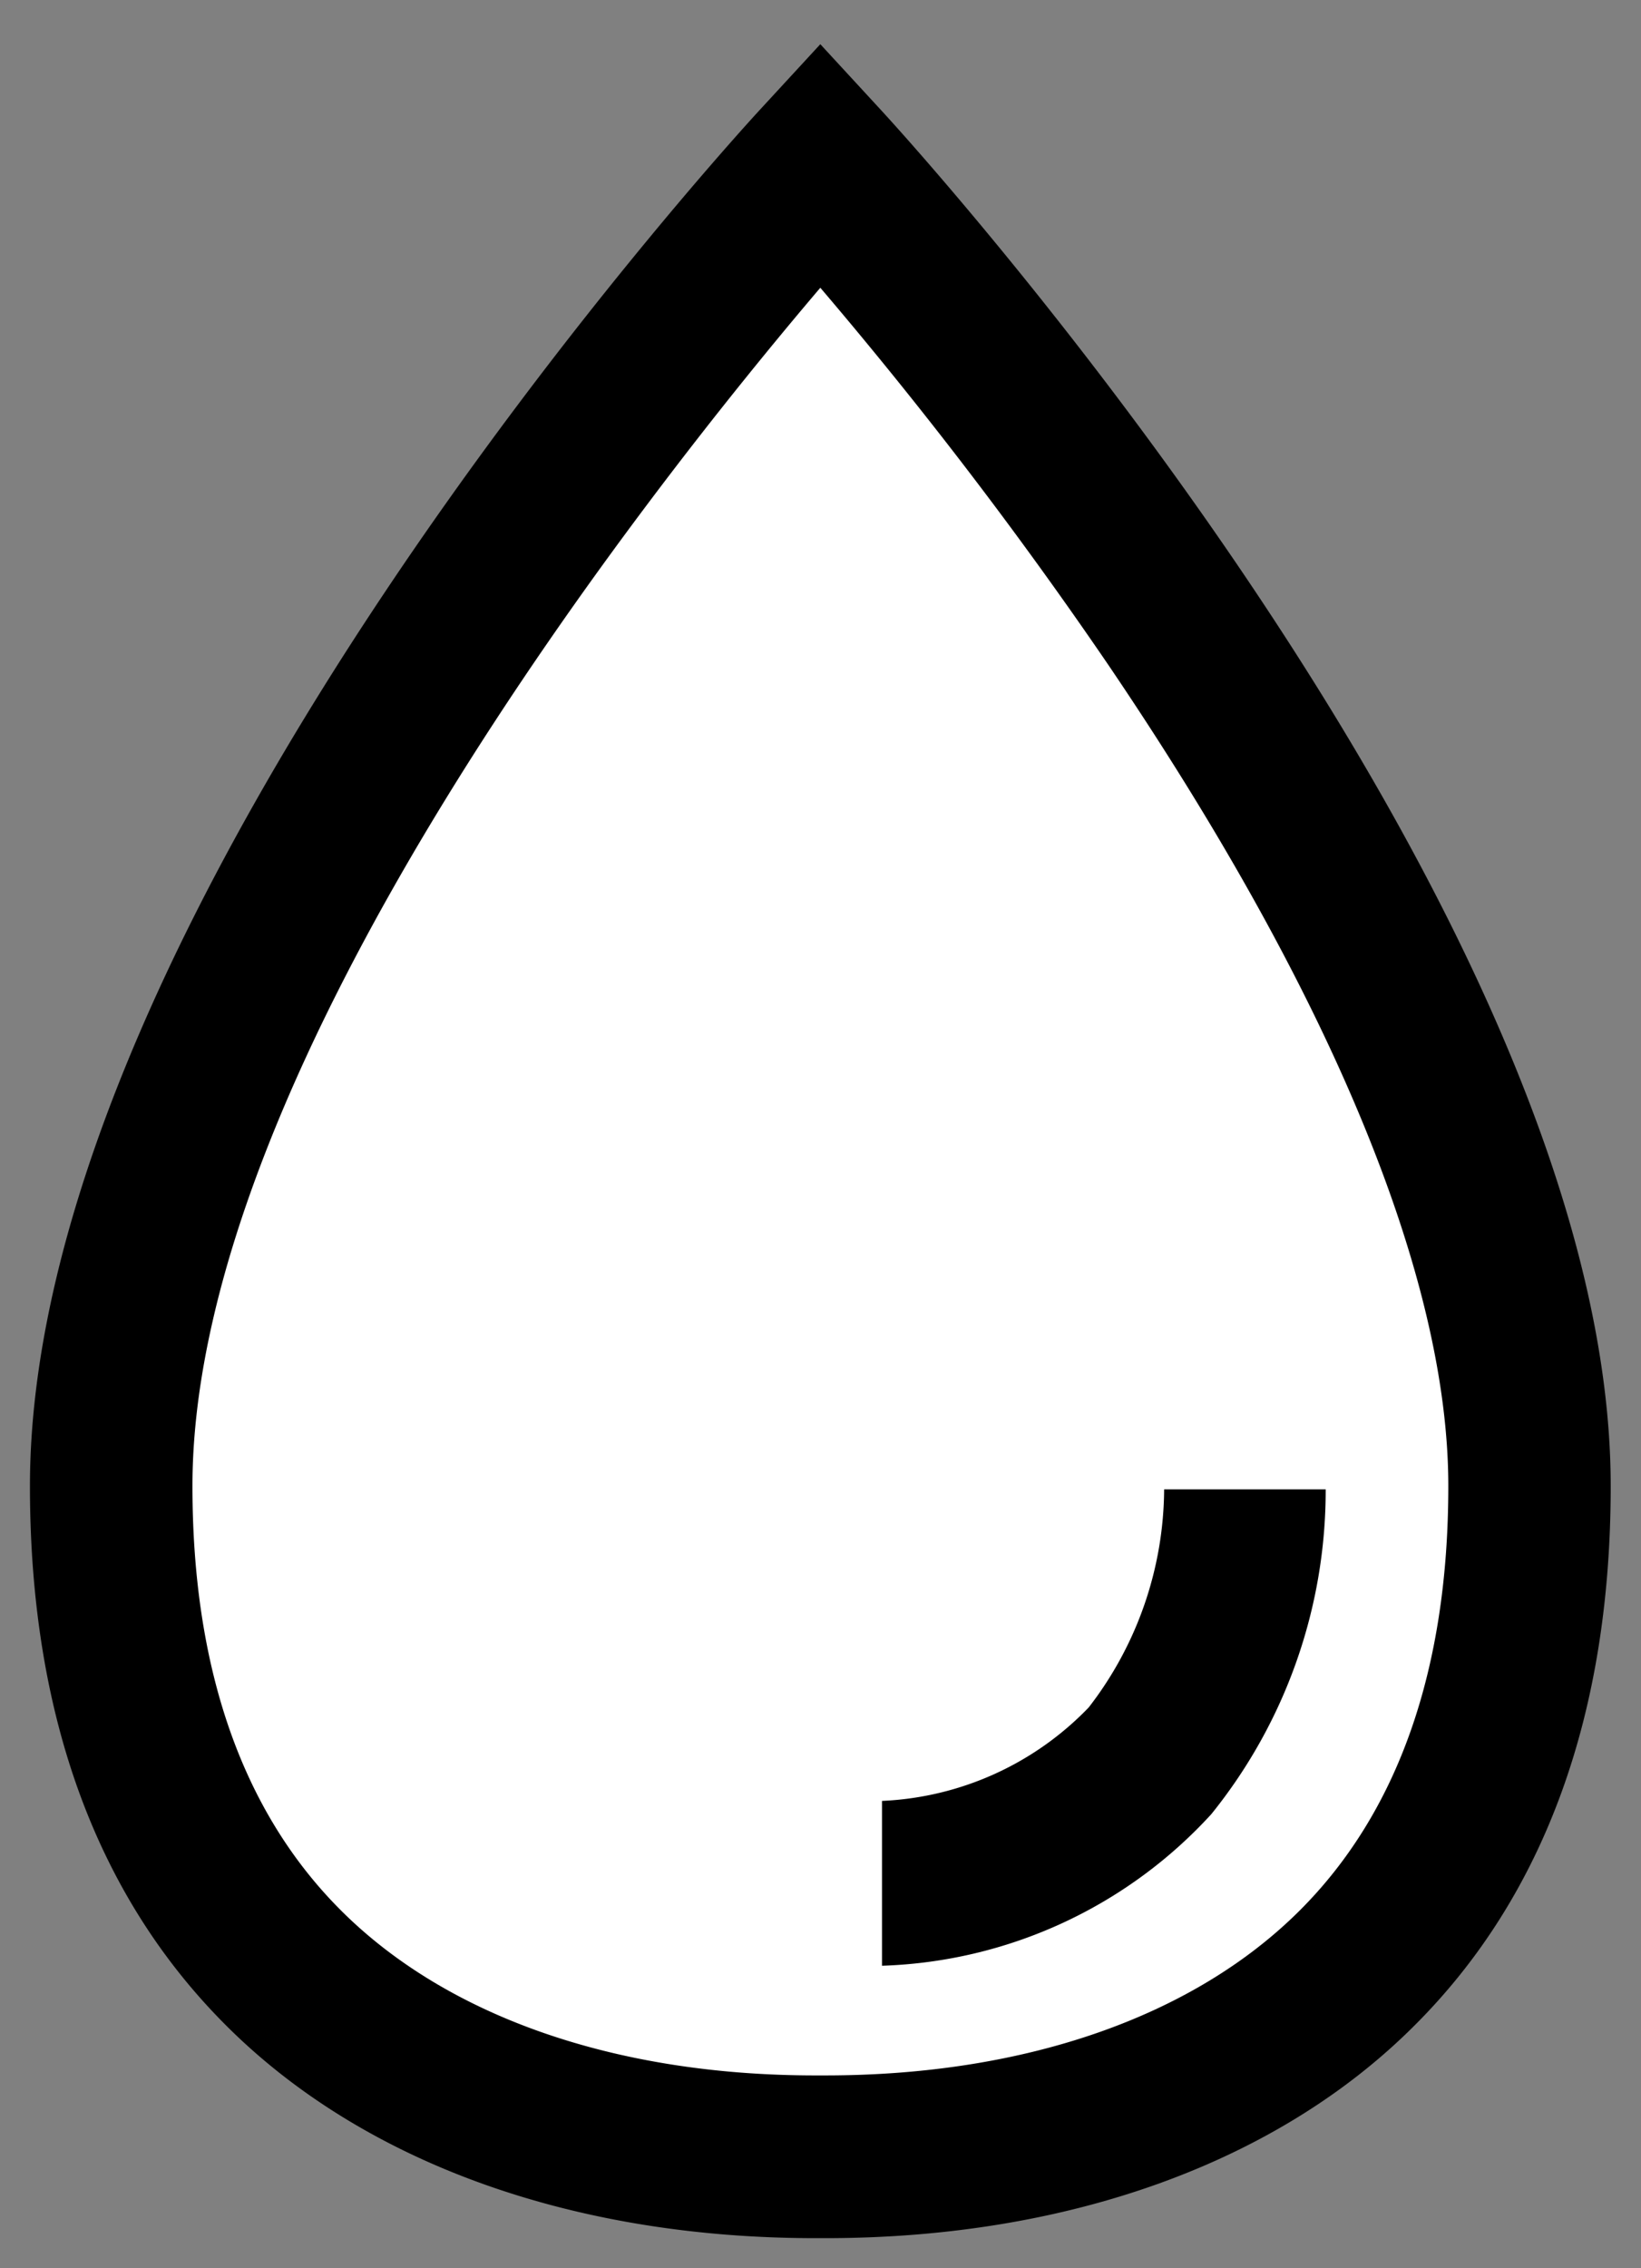 <svg xmlns="http://www.w3.org/2000/svg" width="27.406" height="37.866" viewBox="0 0 27.406 37.866"><rect x="0" y="0" width="27.406" height="37.866" fill="#808080" stroke="none"/><defs><style>.a{fill:#fff;}.b{stroke:rgba(0,0,0,0);stroke-miterlimit:10;}</style></defs><g transform="translate(0.5 0.738)"><path class="a" d="M453.026,458.99c1.275,0,11.844.165,11.844-11.2,0-9.208-11.844-22.067-11.844-22.067s-11.844,12.859-11.844,22.067C441.182,459.154,451.752,458.99,453.026,458.99Z" transform="translate(-439.824 -423.72)"/><path class="b" d="M453.287,460.612h-.164c-4.056,0-7.55-1.259-9.842-3.549-2.176-2.171-3.278-5.2-3.278-9.007,0-9.627,11.7-22.447,12.2-22.987l1-1.085,1,1.085c.5.54,12.2,13.36,12.2,22.987,0,3.8-1.1,6.836-3.278,9.007C460.837,459.352,457.343,460.612,453.287,460.612Zm-.082-2.717h.082c3.331,0,6.144-.978,7.923-2.754,1.646-1.644,2.481-4.028,2.481-7.085,0-3.492-1.967-8.238-5.688-13.724a73.987,73.987,0,0,0-4.8-6.282c-2.794,3.283-10.486,12.959-10.486,20.006,0,3.057.834,5.441,2.481,7.085,1.778,1.776,4.592,2.754,7.922,2.754h.082Z" transform="translate(-440.003 -423.984)"/><path class="b" d="M457.07,444.931a6,6,0,0,1-1.26,3.641,5.1,5.1,0,0,1-3.452,1.56v2.752a7.787,7.787,0,0,0,5.5-2.531,8.607,8.607,0,0,0,1.91-5.422Z" transform="translate(-438.128 -420.804)"/></g></svg>
